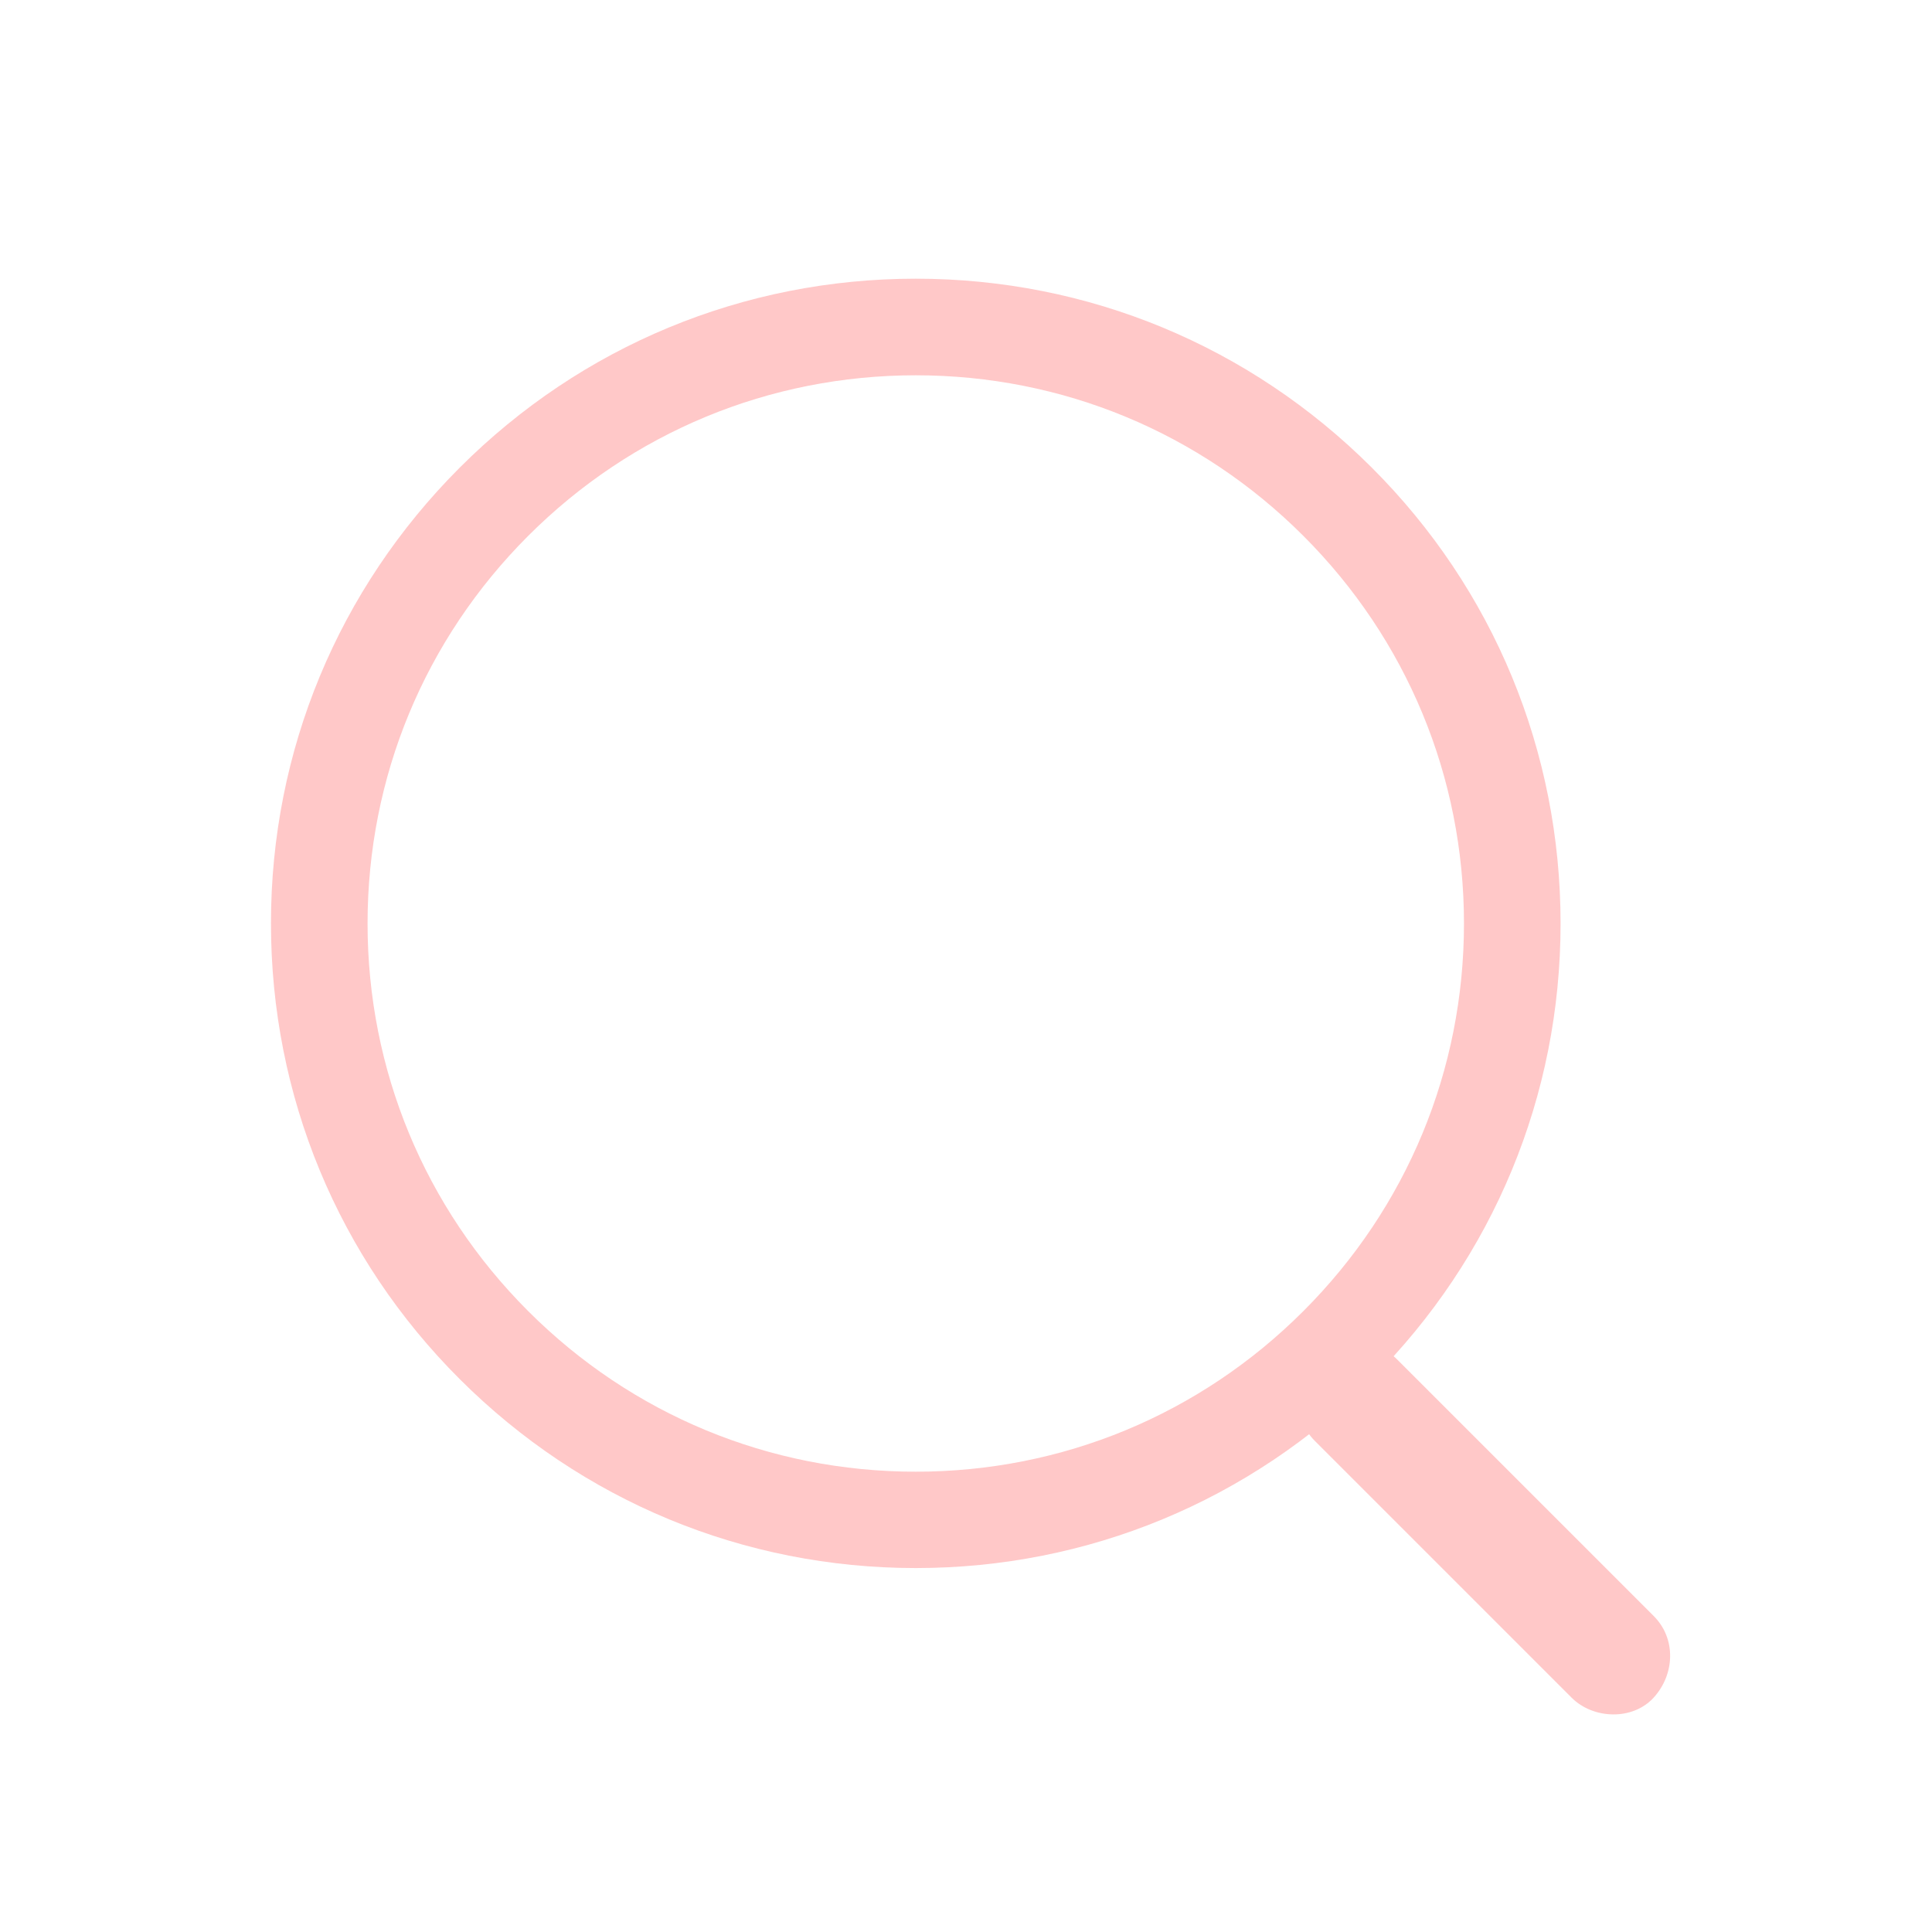 <?xml version="1.0" encoding="utf-8"?>
<!-- Generator: Adobe Illustrator 26.5.3, SVG Export Plug-In . SVG Version: 6.00 Build 0)  -->
<svg version="1.1" id="Fill" xmlns="http://www.w3.org/2000/svg" xmlns:xlink="http://www.w3.org/1999/xlink" x="0px" y="0px"
	 viewBox="0 0 800 800" style="enable-background:new 0 0 800 800;" xml:space="preserve">
<style type="text/css">
	.st0{fill:#FFC8C8;}
</style>
<path class="st0" d="M379.2,649.3c-71.3,0-138.3-27.8-188.8-78.2s-78.2-117.5-78.2-188.8S140,244,190.4,193.6s117.5-78.2,188.8-78.2
	s138.3,27.8,188.8,78.2s78.2,117.5,78.2,188.8S618.4,520.7,568,571.1C517.5,621.5,450.5,649.3,379.2,649.3z M379.2,155.4
	c-60.6,0-117.6,23.6-160.5,66.5c-42.9,42.9-66.5,99.9-66.5,160.5s23.6,117.6,66.5,160.5c42.9,42.9,99.9,66.5,160.5,66.5
	s117.6-23.6,160.5-66.5c42.9-42.9,66.5-99.9,66.5-160.5s-23.6-117.6-66.5-160.5S439.8,155.4,379.2,155.4L379.2,155.4z"/>
<path class="st0" d="M544.5,596.7c31,31,62,62,93,93c4.4,4.4,8.9,8.9,13.3,13.3c8.9,8.9,25.2,9.5,33.9,0c8.8-9.6,9.5-24.5,0-33.9
	c-31-31-62-62-93-93c-4.4-4.4-8.9-8.9-13.3-13.3c-8.9-8.9-25.2-9.5-33.9,0C535.7,572.4,535,587.2,544.5,596.7L544.5,596.7z"/>
</svg>
